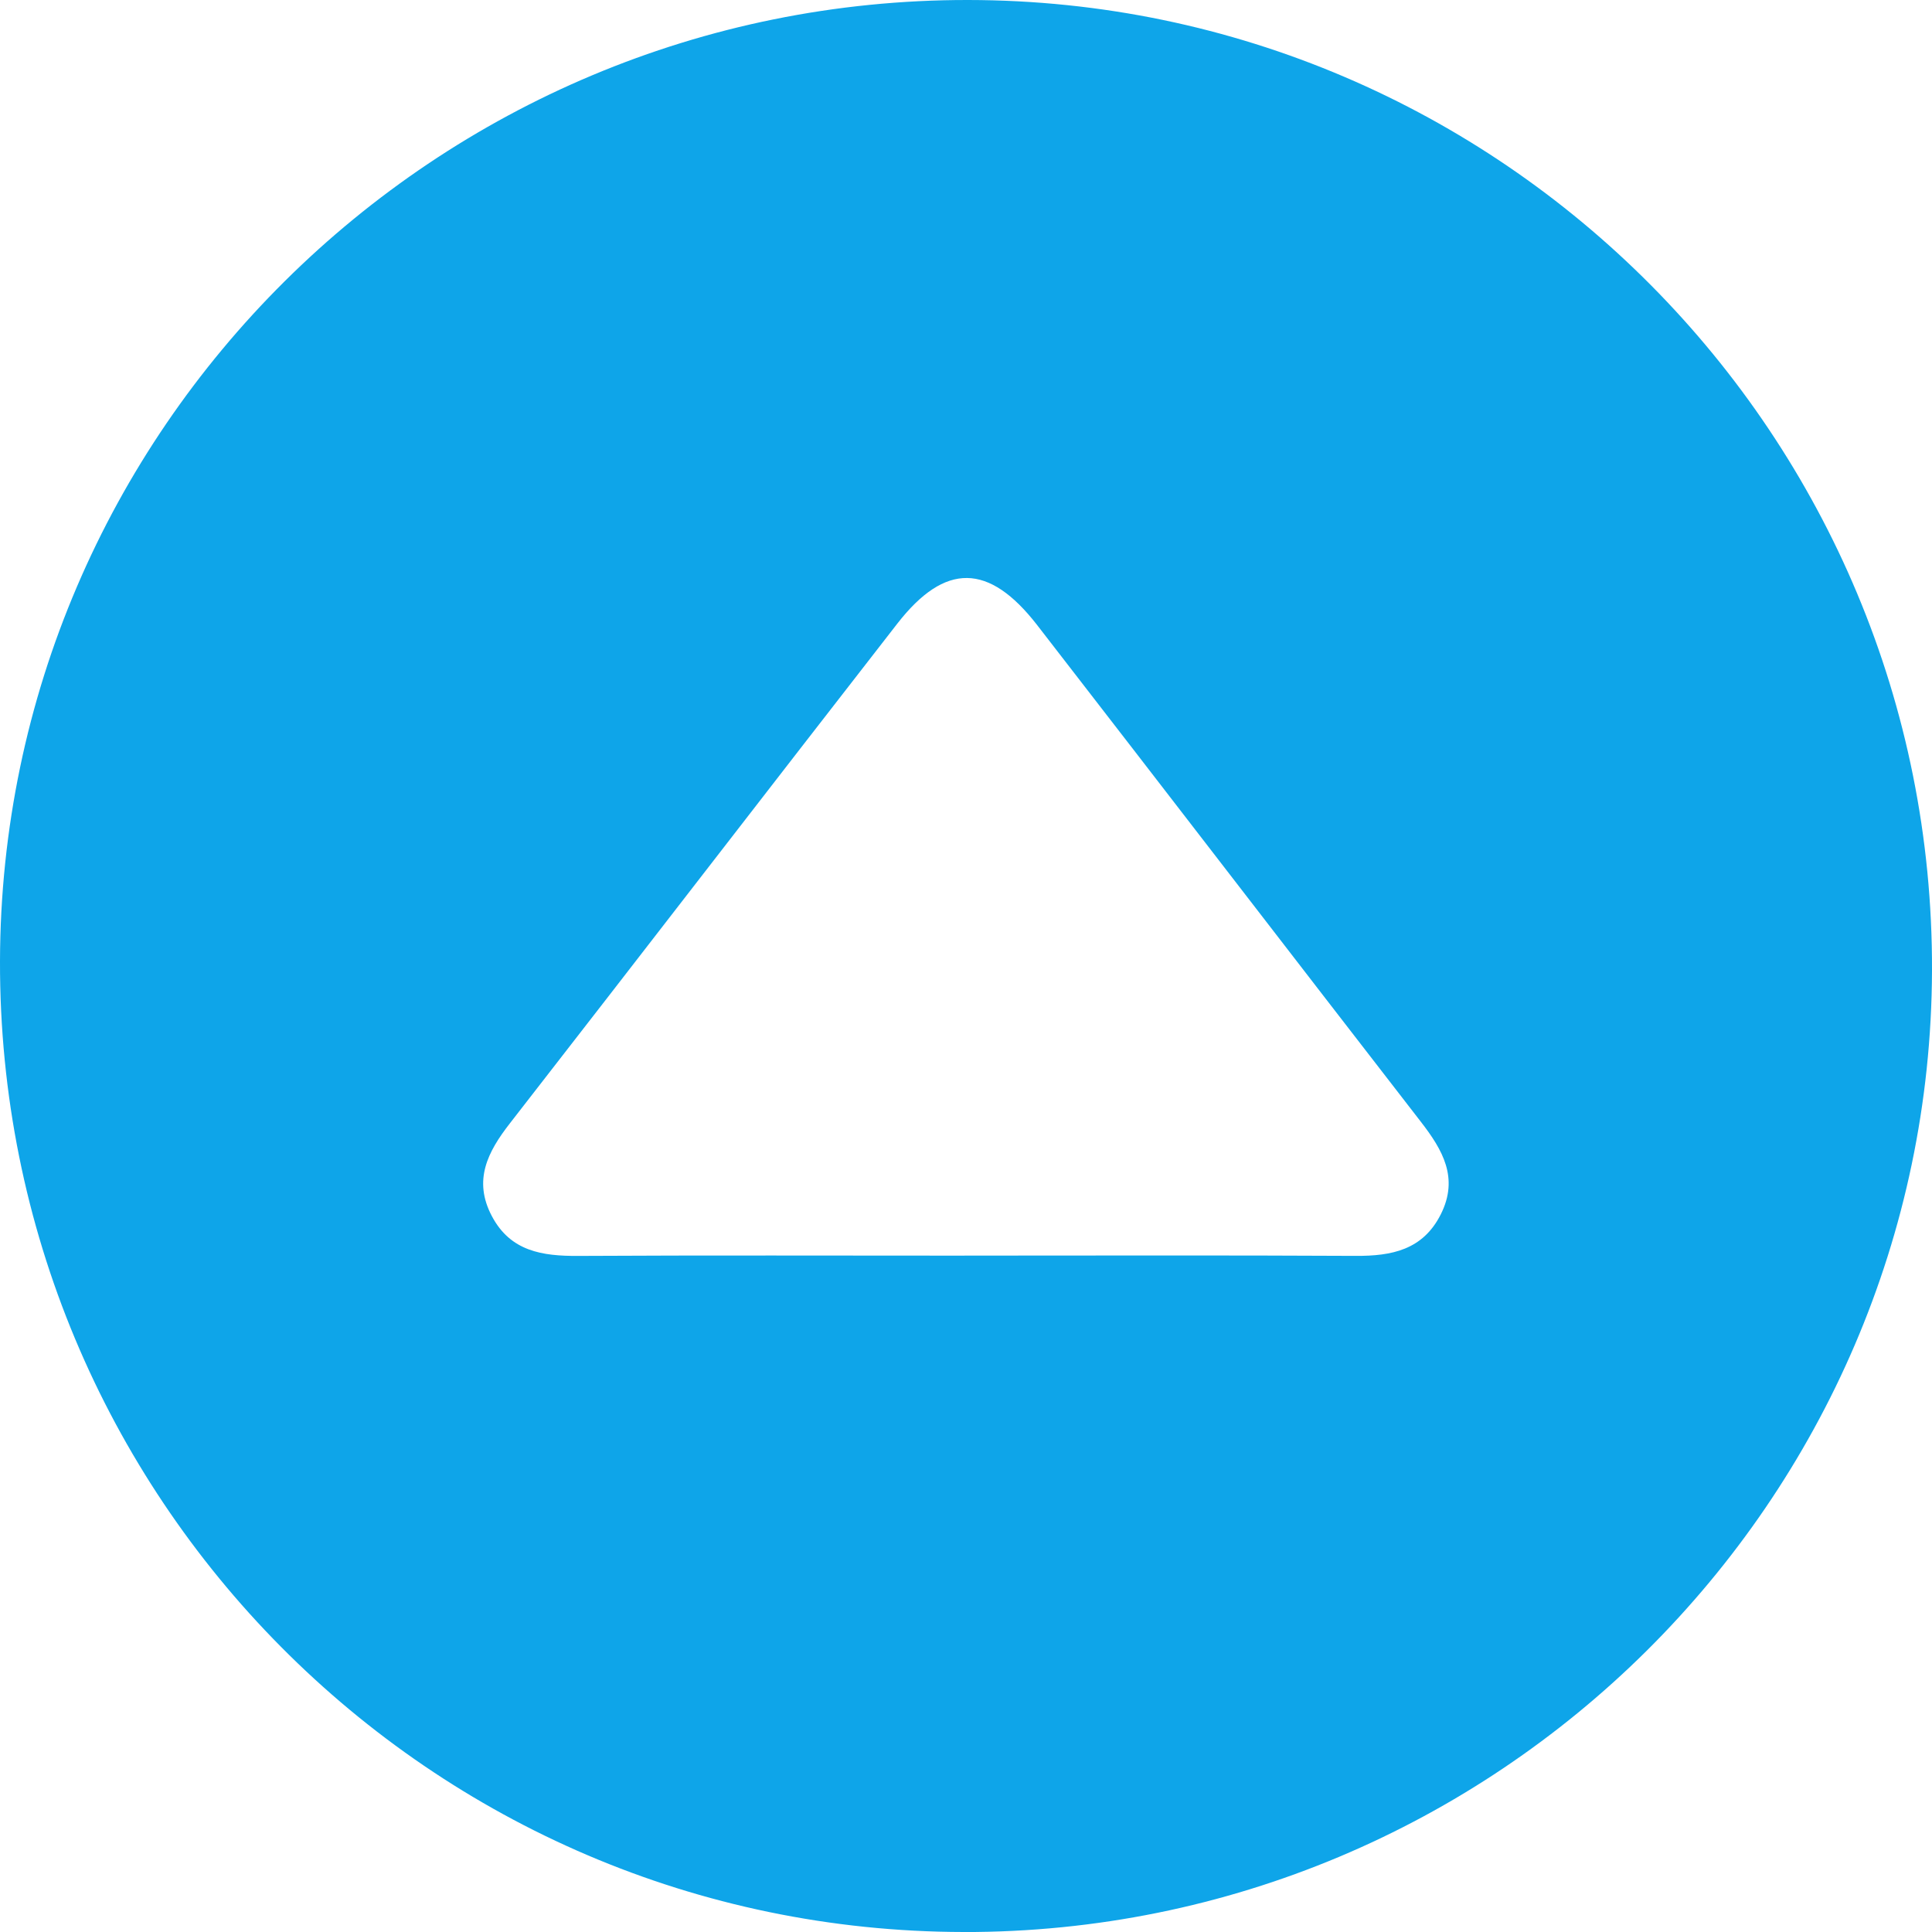 <?xml version="1.0" encoding="UTF-8"?>
<svg id="Layer_1" data-name="Layer 1" xmlns="http://www.w3.org/2000/svg" viewBox="0 0 495.37 495.38">
  <defs>
    <style>
      .cls-1 {
        fill: #0ea5e9;
        stroke-width: 0px;
      }
    </style>
  </defs>
  <path class="cls-1" d="M247.04,495.37C110.25,495.16-.32,383.73,0,246.43.32,110.3,111.59-.15,248.27,0c136.73.15,247.57,111.79,247.1,248.89-.46,136.12-111.87,246.71-248.33,246.49ZM247.29,321.94c33.43,0,66.87-.11,100.3.07,9.24.05,17.23-1.51,21.83-10.65,4.69-9.32.48-16.51-5.09-23.71-32.85-42.41-65.53-84.94-98.38-127.35-12.38-15.98-23.63-16.15-35.88-.4-33.19,42.66-66.17,85.49-99.36,128.16-5.67,7.29-9.45,14.57-4.6,23.75,4.78,9.06,12.95,10.26,22.11,10.21,33.02-.18,66.04-.07,99.06-.07Z"/>
</svg>
